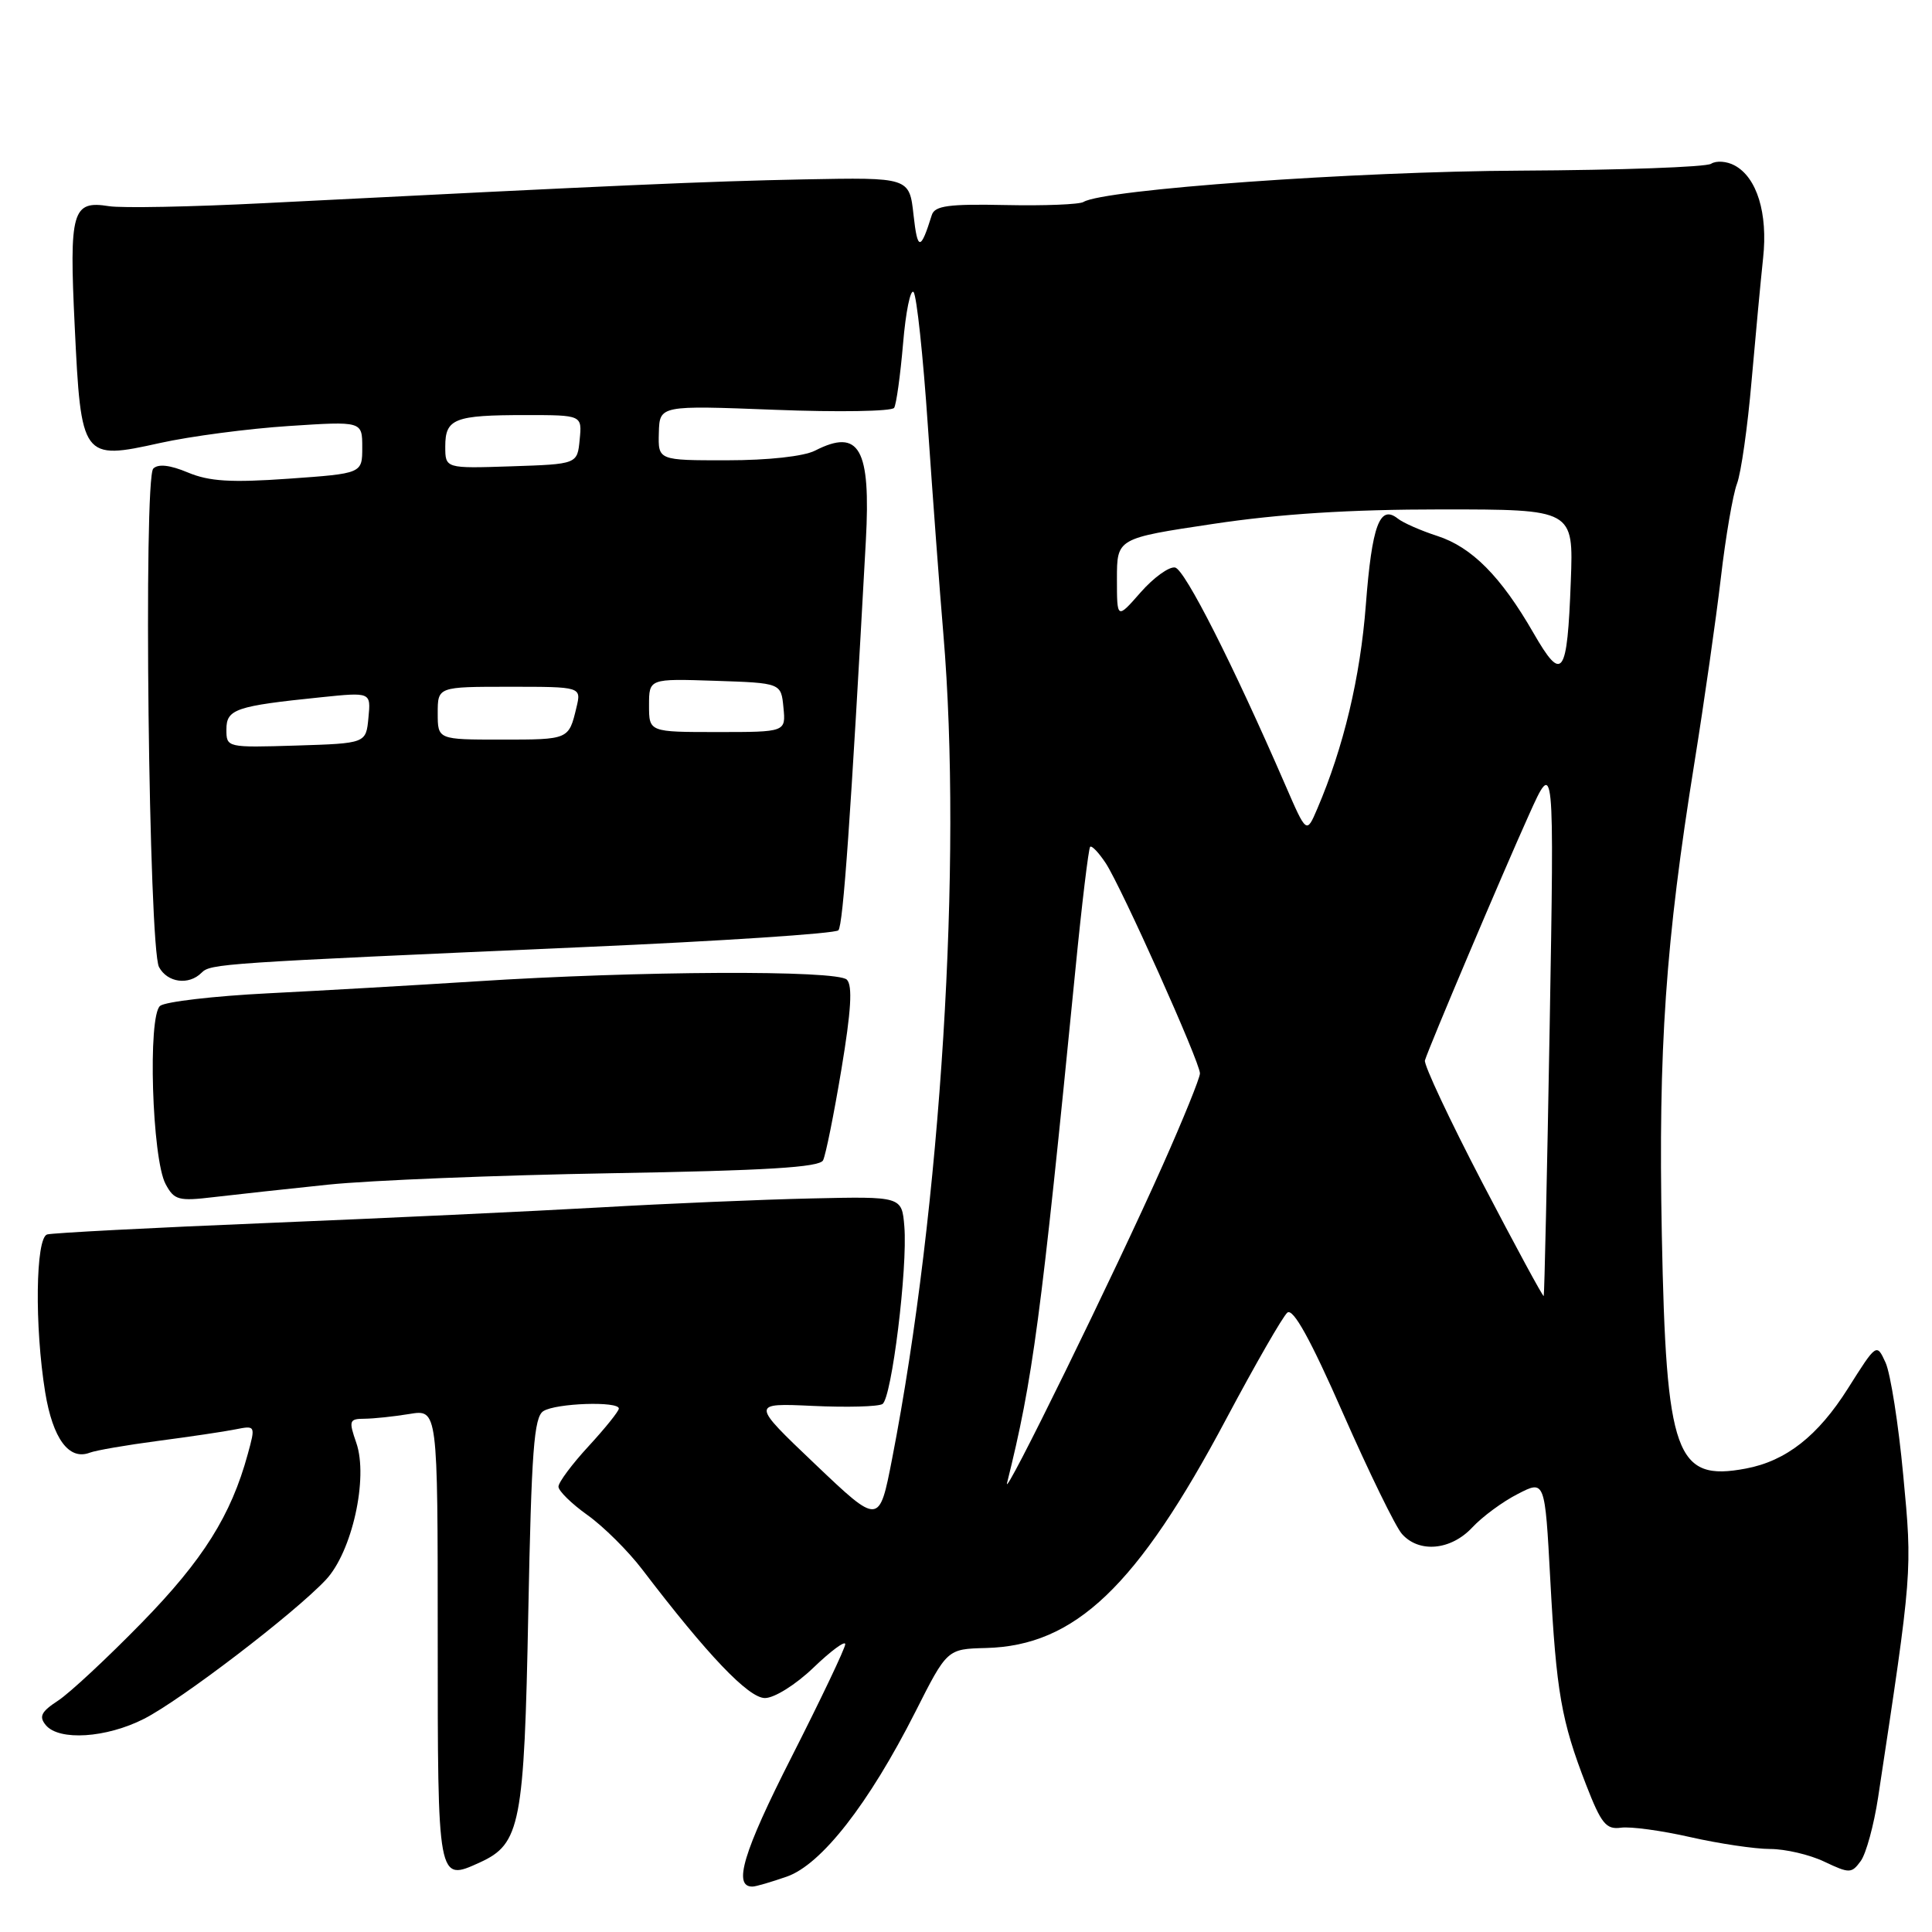 <?xml version="1.0" encoding="UTF-8" standalone="no"?>
<!DOCTYPE svg PUBLIC "-//W3C//DTD SVG 1.1//EN" "http://www.w3.org/Graphics/SVG/1.1/DTD/svg11.dtd" >
<svg xmlns="http://www.w3.org/2000/svg" xmlns:xlink="http://www.w3.org/1999/xlink" version="1.1" viewBox="0 0 256 256">
 <g >
 <path fill="currentColor"
d=" M 104.26 248.66 C 108.84 247.06 115.11 239.03 121.28 226.85 C 125.50 218.50 125.50 218.50 130.64 218.37 C 142.46 218.07 150.67 210.24 162.49 188.00 C 166.34 180.77 169.98 174.43 170.58 173.93 C 171.34 173.30 173.64 177.45 177.95 187.26 C 181.40 195.09 184.91 202.29 185.76 203.25 C 188.03 205.82 192.25 205.43 195.08 202.40 C 196.41 200.97 199.12 198.97 201.11 197.96 C 204.71 196.10 204.71 196.10 205.42 209.30 C 206.22 224.24 206.88 228.01 210.17 236.50 C 212.17 241.65 212.82 242.45 214.78 242.18 C 216.03 242.00 220.17 242.56 223.98 243.43 C 227.78 244.29 232.54 245.00 234.55 245.00 C 236.55 245.00 239.79 245.75 241.73 246.68 C 245.07 248.26 245.34 248.26 246.56 246.59 C 247.27 245.62 248.30 241.83 248.86 238.16 C 253.42 208.09 253.40 208.28 252.19 195.49 C 251.56 188.71 250.50 182.00 249.85 180.56 C 248.66 177.96 248.66 177.96 244.86 183.98 C 240.88 190.28 236.66 193.59 231.34 194.59 C 222.03 196.35 220.77 192.85 220.20 163.61 C 219.72 138.87 220.69 124.86 224.53 101.00 C 225.81 93.03 227.38 82.04 228.02 76.59 C 228.65 71.14 229.62 65.51 230.16 64.09 C 230.70 62.67 231.57 56.55 232.09 50.50 C 232.62 44.45 233.31 37.11 233.62 34.20 C 234.27 28.26 232.80 23.50 229.84 21.92 C 228.81 21.36 227.41 21.26 226.73 21.70 C 226.05 22.14 214.70 22.54 201.50 22.61 C 179.56 22.71 146.26 25.10 143.57 26.76 C 143.04 27.09 138.40 27.28 133.27 27.17 C 125.71 27.01 123.86 27.26 123.47 28.49 C 121.98 33.26 121.58 33.26 121.05 28.50 C 120.50 23.50 120.50 23.50 106.50 23.77 C 93.56 24.03 82.38 24.52 35.00 26.92 C 25.38 27.41 16.12 27.59 14.44 27.32 C 9.56 26.54 9.16 27.93 9.90 43.24 C 10.74 60.80 10.88 60.99 21.20 58.70 C 25.21 57.81 32.89 56.80 38.25 56.45 C 48.00 55.81 48.00 55.81 48.00 59.28 C 48.00 62.74 48.00 62.74 38.25 63.43 C 30.61 63.97 27.72 63.79 24.90 62.61 C 22.52 61.61 20.96 61.44 20.31 62.09 C 18.99 63.41 19.71 125.59 21.07 128.14 C 22.18 130.21 25.01 130.59 26.70 128.90 C 27.91 127.69 29.04 127.62 77.43 125.49 C 95.54 124.70 110.68 123.70 111.09 123.27 C 111.72 122.61 112.73 108.19 114.73 71.64 C 115.40 59.42 113.87 56.71 108.00 59.71 C 106.51 60.47 101.80 60.99 96.35 60.99 C 87.20 61.00 87.20 61.00 87.30 57.35 C 87.40 53.71 87.40 53.71 102.67 54.30 C 111.07 54.63 118.18 54.51 118.48 54.04 C 118.77 53.56 119.30 49.74 119.66 45.54 C 120.01 41.34 120.64 38.26 121.05 38.70 C 121.46 39.14 122.32 47.15 122.95 56.50 C 123.59 65.85 124.51 78.22 125.00 84.00 C 127.54 114.07 124.69 159.96 118.21 193.29 C 116.50 202.09 116.50 202.09 108.00 194.00 C 99.50 185.91 99.50 185.91 107.71 186.29 C 112.23 186.50 116.38 186.39 116.93 186.04 C 118.15 185.29 120.28 168.02 119.83 162.51 C 119.50 158.53 119.50 158.53 107.50 158.80 C 100.90 158.95 88.30 159.48 79.50 159.99 C 70.70 160.49 50.90 161.42 35.50 162.05 C 20.10 162.68 6.94 163.37 6.25 163.57 C 4.71 164.02 4.57 175.77 5.99 184.50 C 7.00 190.64 9.14 193.54 11.89 192.49 C 12.69 192.18 16.75 191.48 20.92 190.93 C 25.09 190.38 29.71 189.70 31.19 189.40 C 33.86 188.87 33.87 188.89 32.83 192.68 C 30.62 200.79 26.92 206.68 18.80 215.00 C 14.23 219.68 9.24 224.33 7.70 225.34 C 5.45 226.81 5.13 227.45 6.07 228.59 C 7.82 230.70 14.08 230.30 19.09 227.75 C 23.98 225.26 38.98 213.80 43.17 209.34 C 46.65 205.64 48.83 195.83 47.21 191.18 C 46.19 188.24 46.27 188.00 48.30 187.99 C 49.51 187.98 52.19 187.70 54.25 187.36 C 58.00 186.74 58.00 186.74 58.00 216.76 C 58.00 249.49 57.97 249.34 63.59 246.78 C 68.96 244.33 69.46 241.76 70.00 213.71 C 70.42 192.26 70.75 187.76 72.00 186.98 C 73.67 185.92 82.00 185.64 82.00 186.64 C 82.00 186.99 80.20 189.23 78.00 191.62 C 75.80 194.00 74.00 196.42 74.00 196.99 C 74.00 197.55 75.73 199.25 77.85 200.76 C 79.97 202.27 83.23 205.51 85.10 207.96 C 93.76 219.32 99.18 225.00 101.36 225.00 C 102.61 225.00 105.45 223.22 107.80 220.96 C 110.11 218.74 112.00 217.35 112.00 217.86 C 112.00 218.38 108.79 225.12 104.87 232.84 C 98.47 245.43 97.09 250.04 99.72 249.98 C 100.15 249.98 102.19 249.38 104.26 248.66 Z  M 43.50 156.97 C 49.00 156.40 65.86 155.72 80.96 155.46 C 101.52 155.11 108.58 154.68 109.06 153.75 C 109.41 153.06 110.50 147.64 111.49 141.70 C 112.78 133.95 112.99 130.59 112.21 129.81 C 110.92 128.52 84.65 128.64 63.00 130.04 C 55.02 130.55 42.65 131.26 35.50 131.62 C 28.35 131.98 21.92 132.73 21.22 133.28 C 19.56 134.59 20.14 153.53 21.94 156.89 C 23.08 159.03 23.66 159.18 28.35 158.62 C 31.18 158.29 38.00 157.54 43.50 156.97 Z  M 133.44 196.50 C 136.86 182.77 137.91 174.93 142.49 128.55 C 143.35 119.78 144.24 112.43 144.45 112.21 C 144.67 112.00 145.59 112.98 146.52 114.38 C 148.62 117.60 159.00 140.74 159.00 142.23 C 159.00 142.83 156.78 148.31 154.06 154.41 C 147.77 168.56 132.79 199.13 133.44 196.50 Z  M 196.43 156.74 C 192.07 148.37 188.64 141.06 188.81 140.51 C 189.34 138.75 199.06 115.81 202.58 108.00 C 205.95 100.50 205.95 100.50 205.34 136.00 C 205.00 155.53 204.64 171.60 204.55 171.73 C 204.45 171.86 200.80 165.11 196.43 156.74 Z  M 170.31 104.02 C 163.37 88.02 157.01 75.48 155.71 75.20 C 154.93 75.04 152.87 76.52 151.14 78.49 C 148.00 82.07 148.00 82.07 148.00 76.70 C 148.00 71.33 148.00 71.33 160.75 69.42 C 169.59 68.09 178.86 67.50 191.00 67.50 C 208.50 67.50 208.50 67.50 208.14 77.00 C 207.67 89.65 207.03 90.54 203.19 83.87 C 198.88 76.38 195.02 72.49 190.43 71.01 C 188.27 70.31 185.92 69.28 185.21 68.71 C 182.82 66.82 181.79 69.61 180.98 80.16 C 180.25 89.73 178.03 99.04 174.54 107.18 C 173.12 110.50 173.12 110.50 170.31 104.02 Z  M 30.00 96.66 C 30.00 93.96 31.22 93.55 42.55 92.39 C 49.15 91.71 49.15 91.71 48.82 95.10 C 48.50 98.50 48.50 98.50 39.25 98.79 C 30.06 99.07 30.00 99.06 30.00 96.66 Z  M 58.00 94.50 C 58.00 91.00 58.00 91.00 67.52 91.00 C 77.04 91.00 77.04 91.00 76.38 93.75 C 75.36 98.01 75.39 98.00 66.44 98.00 C 58.00 98.00 58.00 98.00 58.00 94.50 Z  M 86.00 93.46 C 86.00 89.92 86.00 89.92 94.75 90.21 C 103.50 90.50 103.50 90.50 103.81 93.75 C 104.13 97.00 104.13 97.00 95.06 97.00 C 86.00 97.00 86.00 97.00 86.00 93.46 Z  M 59.00 59.15 C 59.00 55.47 60.21 55.00 69.65 55.00 C 77.13 55.00 77.13 55.00 76.81 58.25 C 76.50 61.50 76.50 61.50 67.75 61.79 C 59.00 62.08 59.00 62.08 59.00 59.15 Z "/>
</g>
</svg>